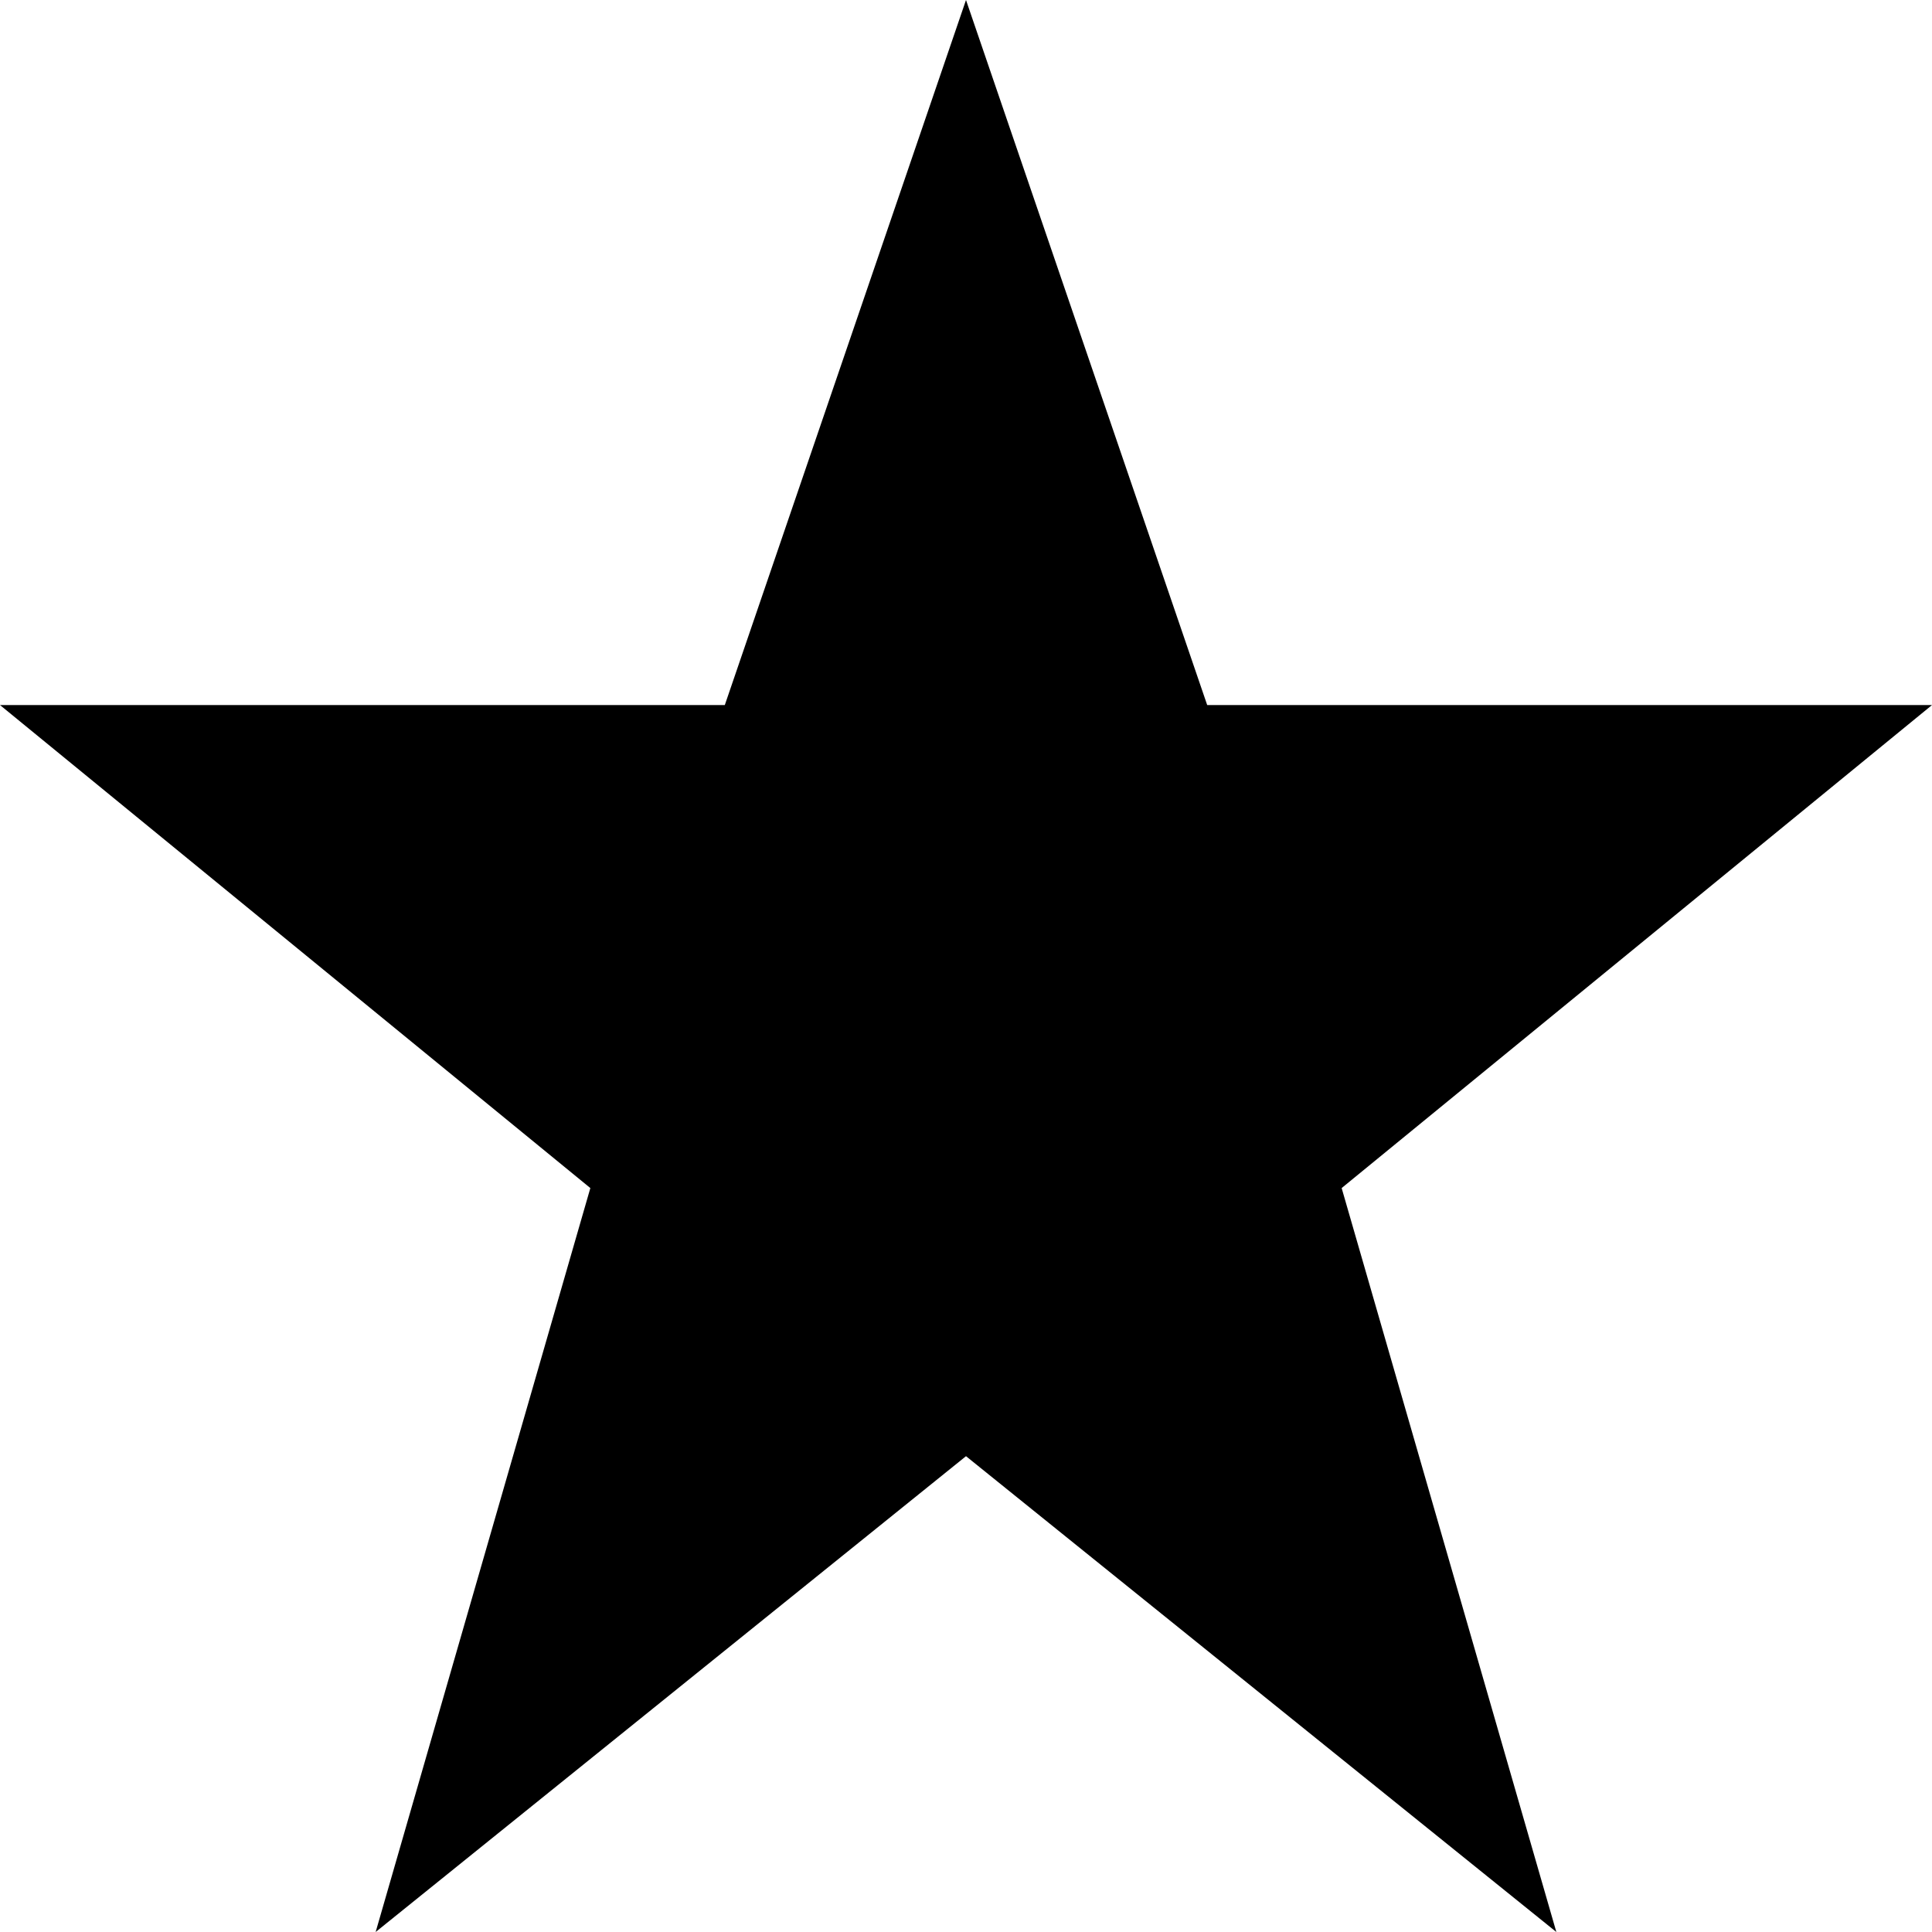 <!-- Generated by IcoMoon.io -->
<svg version="1.1" xmlns="http://www.w3.org/2000/svg" width="32" height="32" viewBox="0 0 32 32">
<title>pile-trip-star</title>
<path d="M16 24.119l-9.778 7.881 3.556-12.322-9.778-8h12.005l3.995-11.678 3.995 11.678h12.005l-9.778 8 3.556 12.322z"></path>
</svg>
